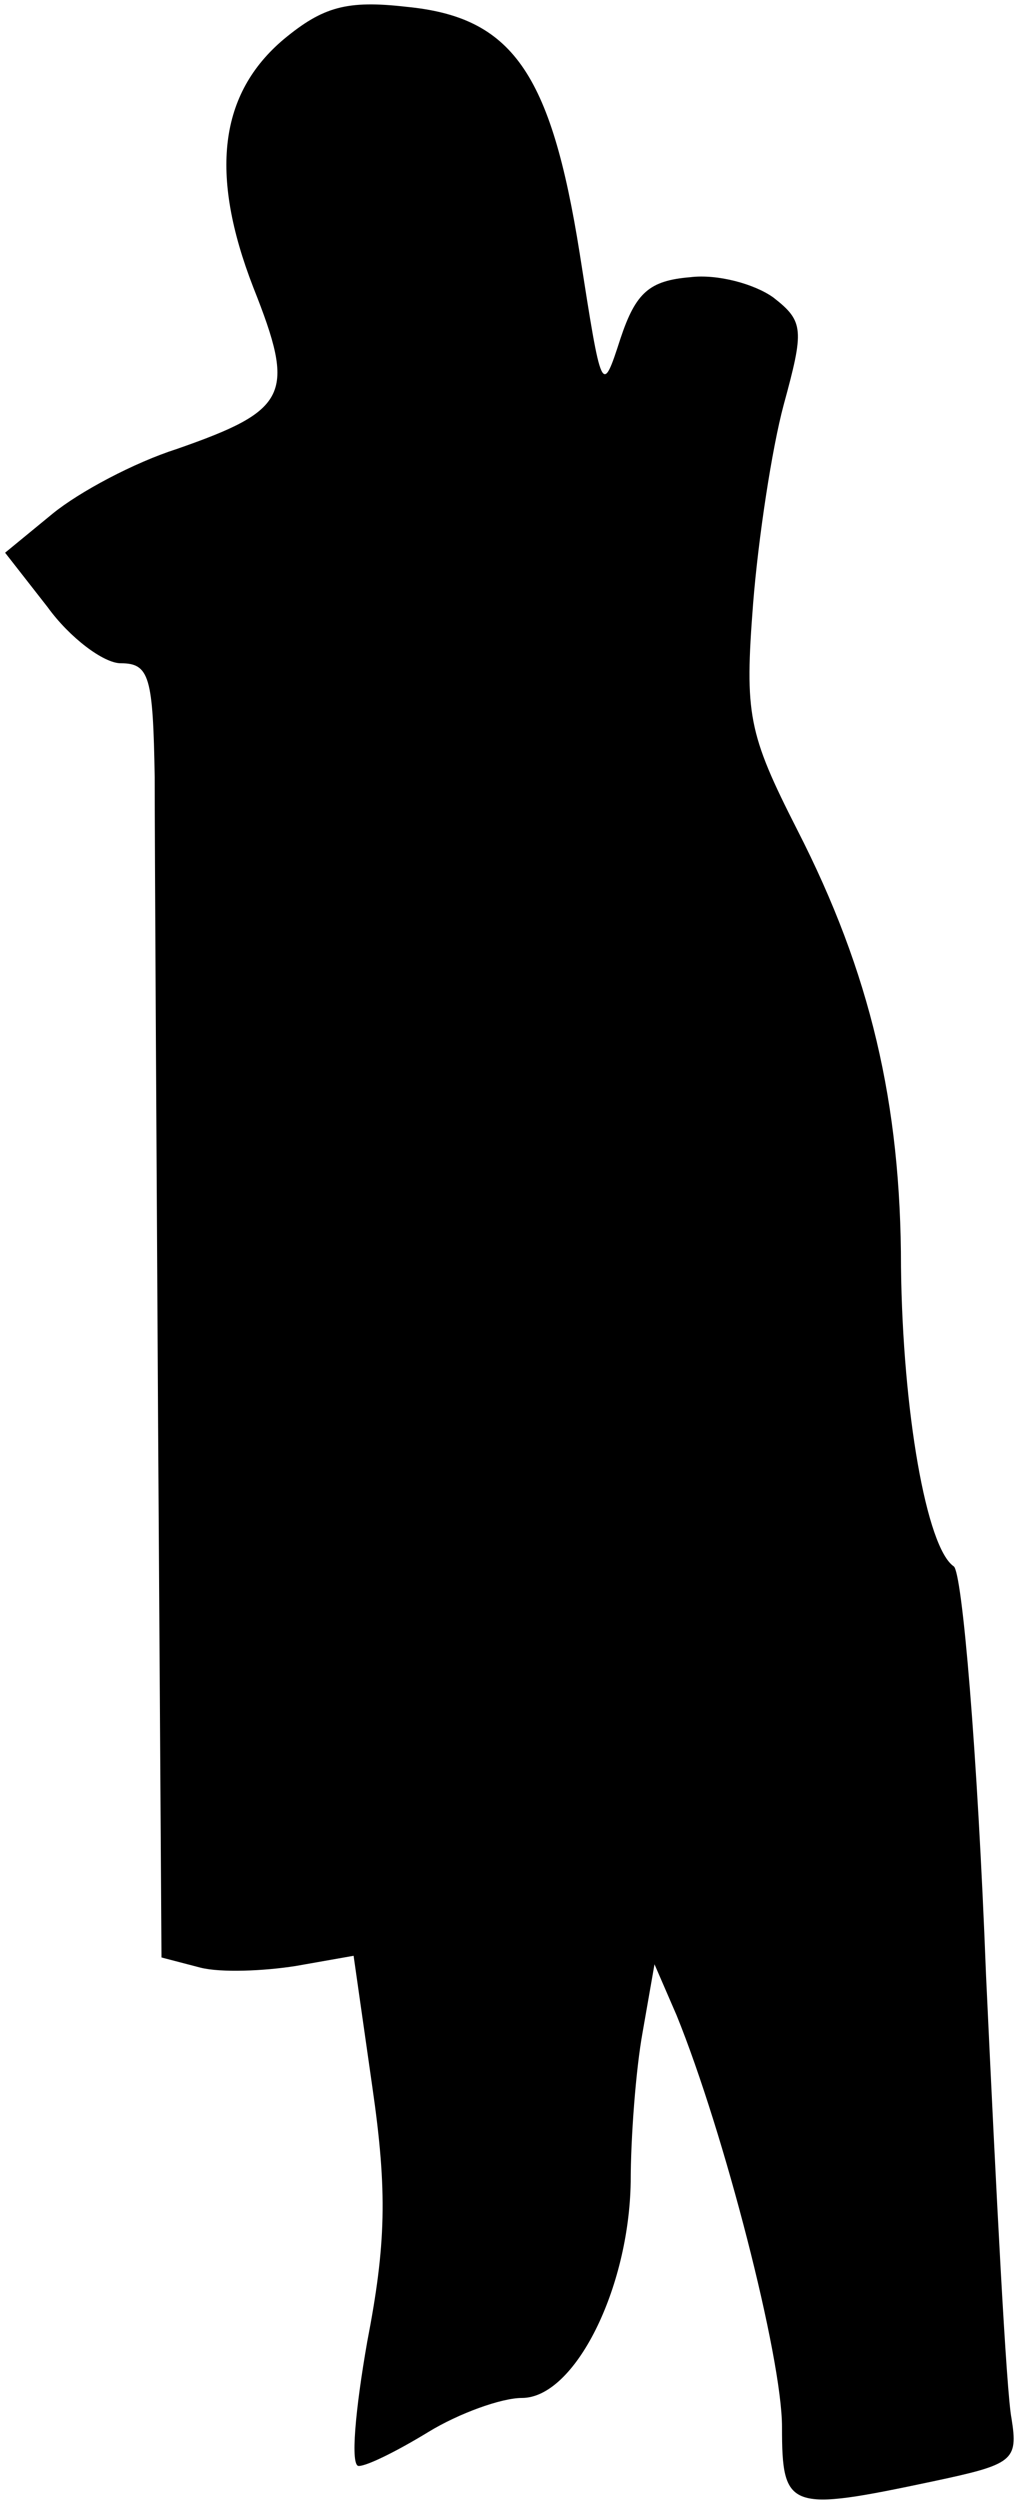 <?xml version="1.0" standalone="no"?>
<!DOCTYPE svg PUBLIC "-//W3C//DTD SVG 20010904//EN"
 "http://www.w3.org/TR/2001/REC-SVG-20010904/DTD/svg10.dtd">
<svg version="1.0" xmlns="http://www.w3.org/2000/svg"
 width="60pt" height="147pt" viewBox="0 0 60 147"
 preserveAspectRatio="xMidYMid meet">
<g transform="translate(0,147) scale(0.1,-0.1)"
fill="#000000" stroke="none">
<path fill="#000000" stroke="none" d="M167 1447 c-38 -32 -44 -79 -18 -146
25 -63 21 -72 -45 -95 -25 -8 -57 -25 -73 -38 l-28 -23 25 -32 c13 -18 33 -33
43 -33 17 0 19 -8 20 -67 0 -38 1 -209 2 -381 l2 -313 23 -6 c12 -3 37 -2 56
1 l34 6 11 -77 c9 -62 8 -93 -3 -150 -7 -40 -10 -73 -5 -73 5 0 23 9 41 20 18
11 43 20 55 20 31 0 63 64 64 127 0 26 3 66 7 88 l7 40 13 -30 c28 -69 62
-201 62 -242 0 -49 4 -50 89 -32 47 10 50 12 46 37 -3 15 -9 132 -15 261 -5
131 -14 237 -19 240 -16 11 -30 91 -31 176 0 96 -18 173 -61 257 -29 57 -31
68 -26 133 3 38 11 91 18 117 12 44 12 49 -6 63 -11 8 -33 14 -49 12 -24 -2
-32 -9 -41 -36 -11 -34 -11 -33 -24 50 -17 107 -40 139 -102 145 -35 4 -49 0
-72 -19z"/>
</g>
</svg>

